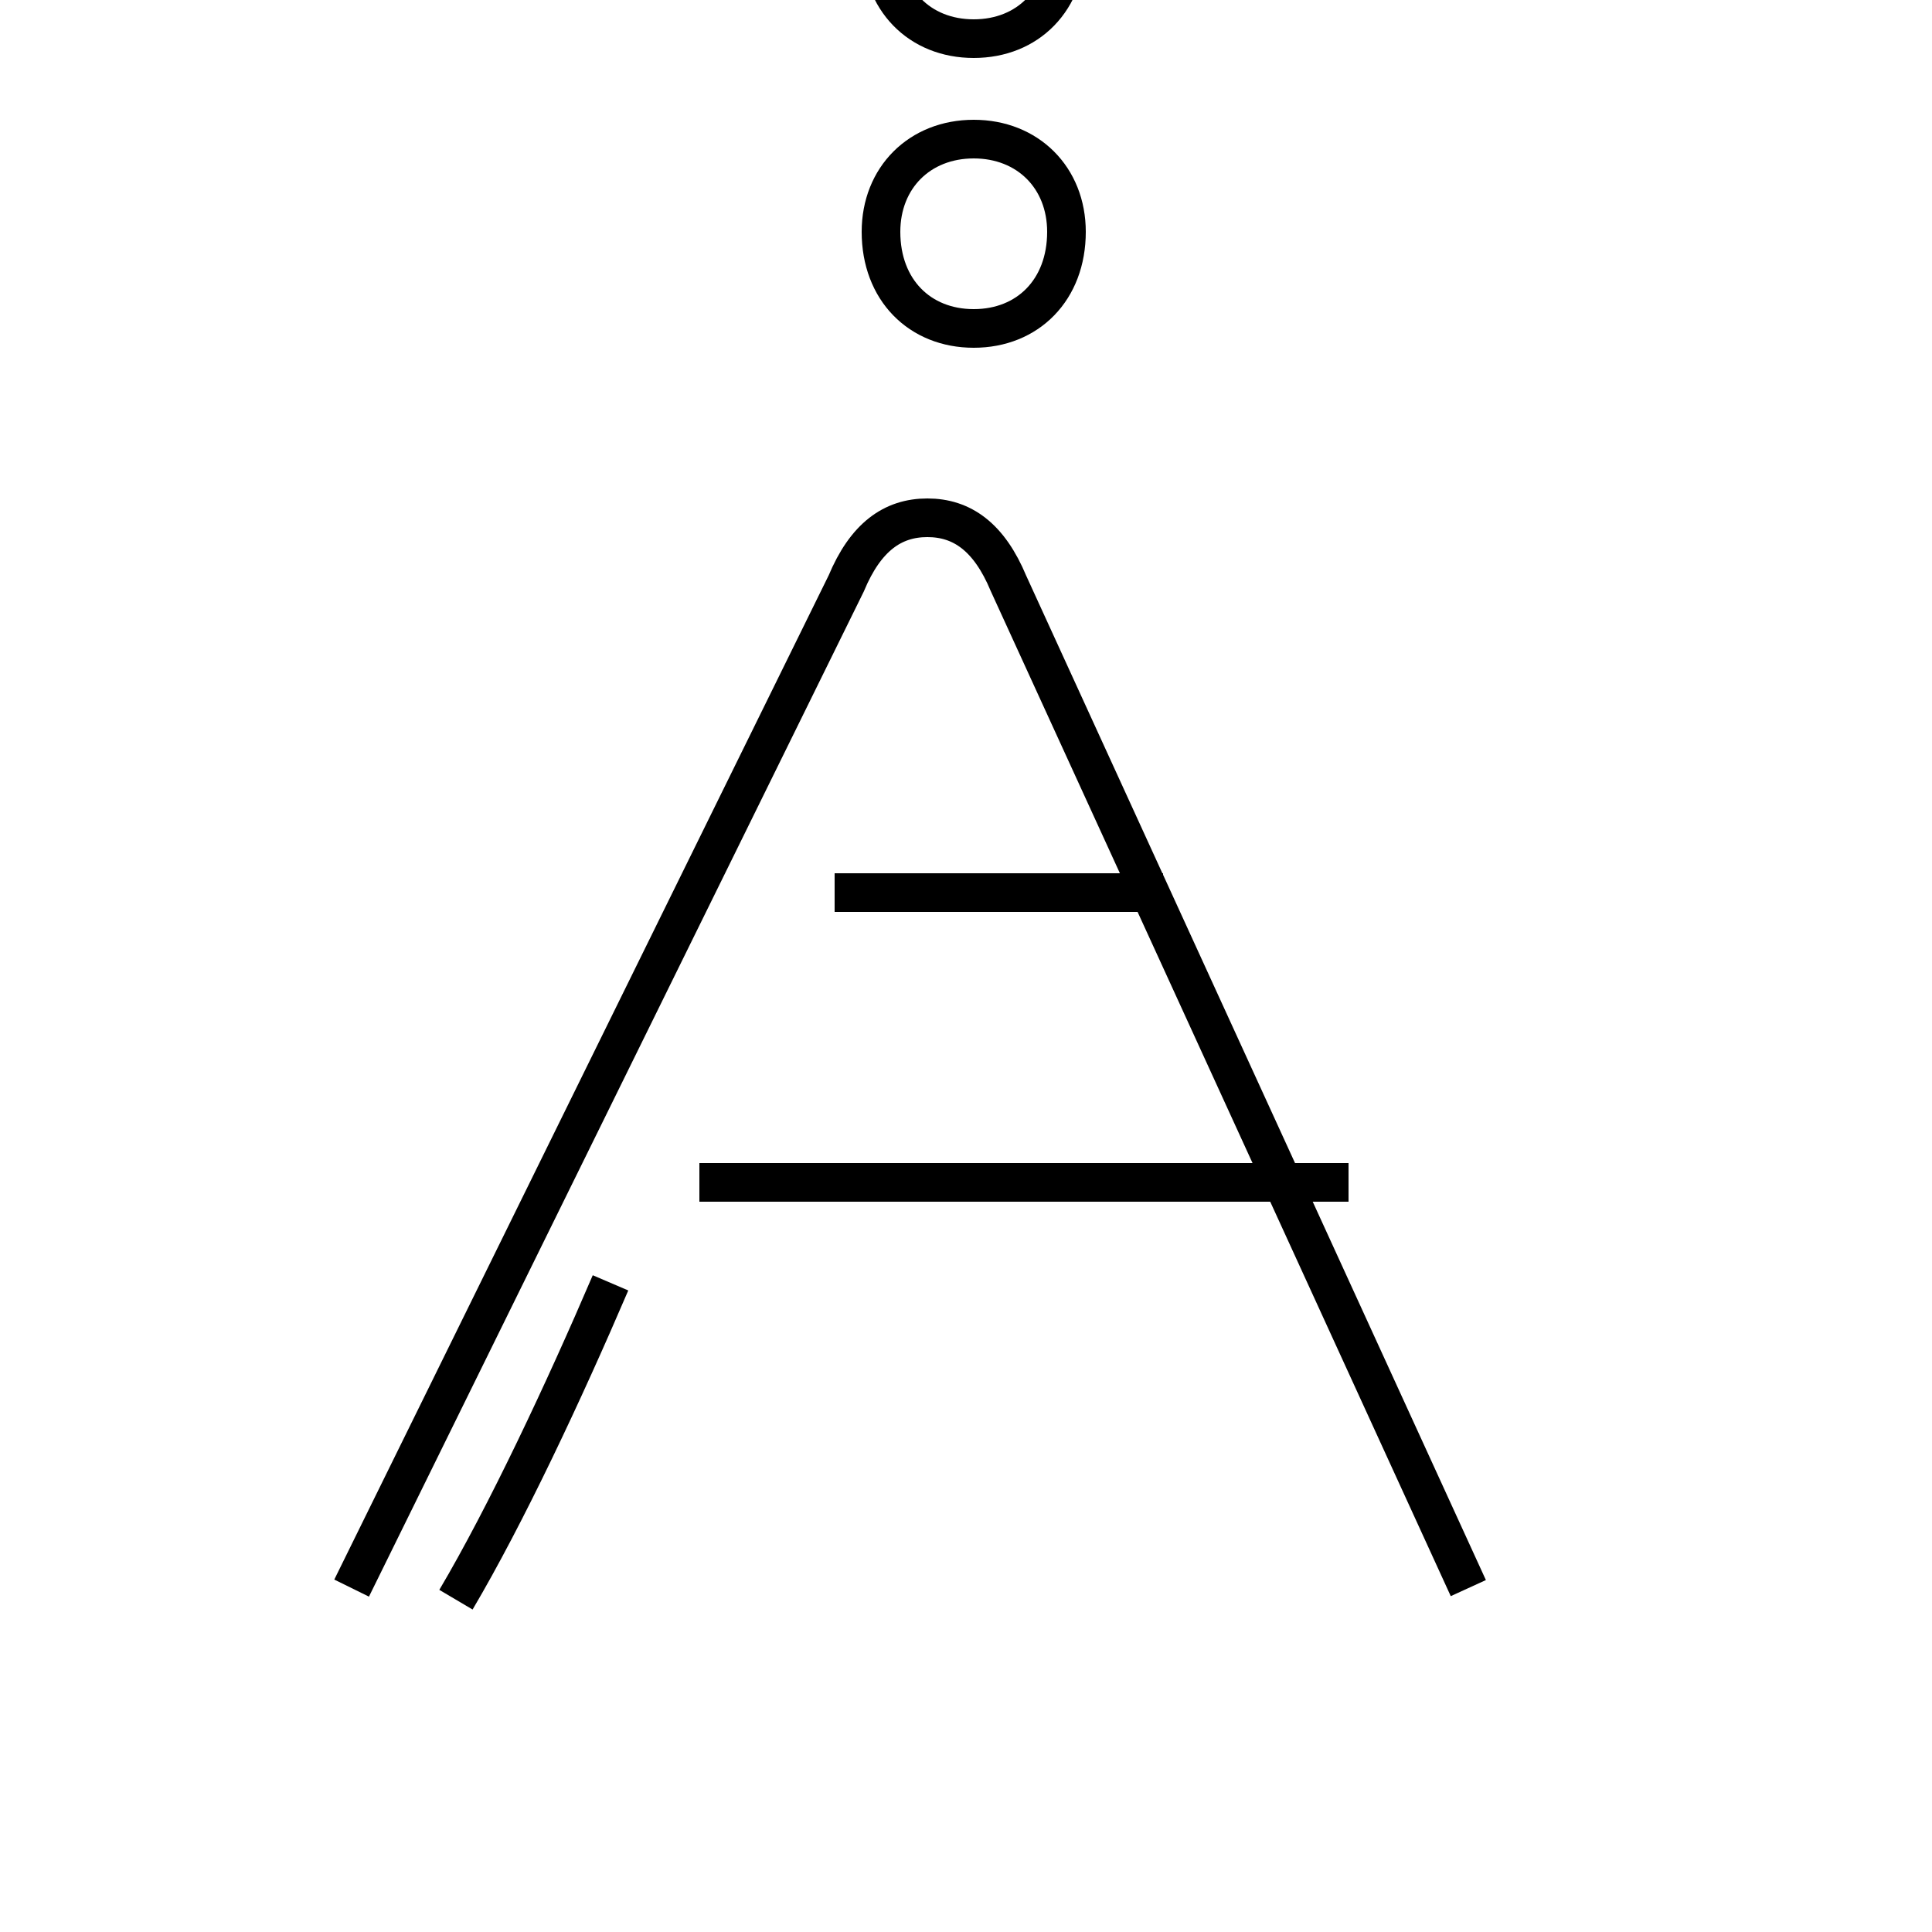<?xml version='1.0' encoding='utf8'?>
<svg viewBox="0.0 -6.0 50.0 50.0" version="1.1" xmlns="http://www.w3.org/2000/svg">
<rect x="0.0" y="-6.0" width="50.0" height="50.0" fill="#808080" stroke="none"/>
<rect x="-1000" y="-1000" width="2000" height="2000" stroke="white" fill="white"/>
<g style="fill:white;stroke:#000000;  stroke-width:1">
<path d="M 38.0 -2.9 L 26.1 -28.9 C 25.6 -30.1 24.9 -30.6 24.0 -30.6 C 23.1 -30.6 22.4 -30.1 21.9 -28.9 L 9.1 -2.9 M 11.8 -2.6 C 13.1 -4.8 14.6 -8.0 15.8 -10.8 M 34.9 -13.4 L 18.1 -13.4 M 21.6 -20.9 L 30.1 -20.9 M 25.2 -35.5 C 26.6 -35.5 27.6 -36.5 27.6 -38.0 C 27.6 -39.4 26.6 -40.4 25.2 -40.4 C 23.8 -40.4 22.8 -39.4 22.8 -38.0 C 22.8 -36.5 23.8 -35.5 25.2 -35.5 Z M 25.2 -43.0 C 26.6 -43.0 27.6 -44.0 27.6 -45.5 C 27.6 -46.9 26.6 -47.9 25.2 -47.9 C 23.8 -47.9 22.8 -46.9 22.8 -45.5 C 22.8 -44.0 23.8 -43.0 25.2 -43.0 Z" transform="translate(0.0, 38.0)" />
</g>
</svg>